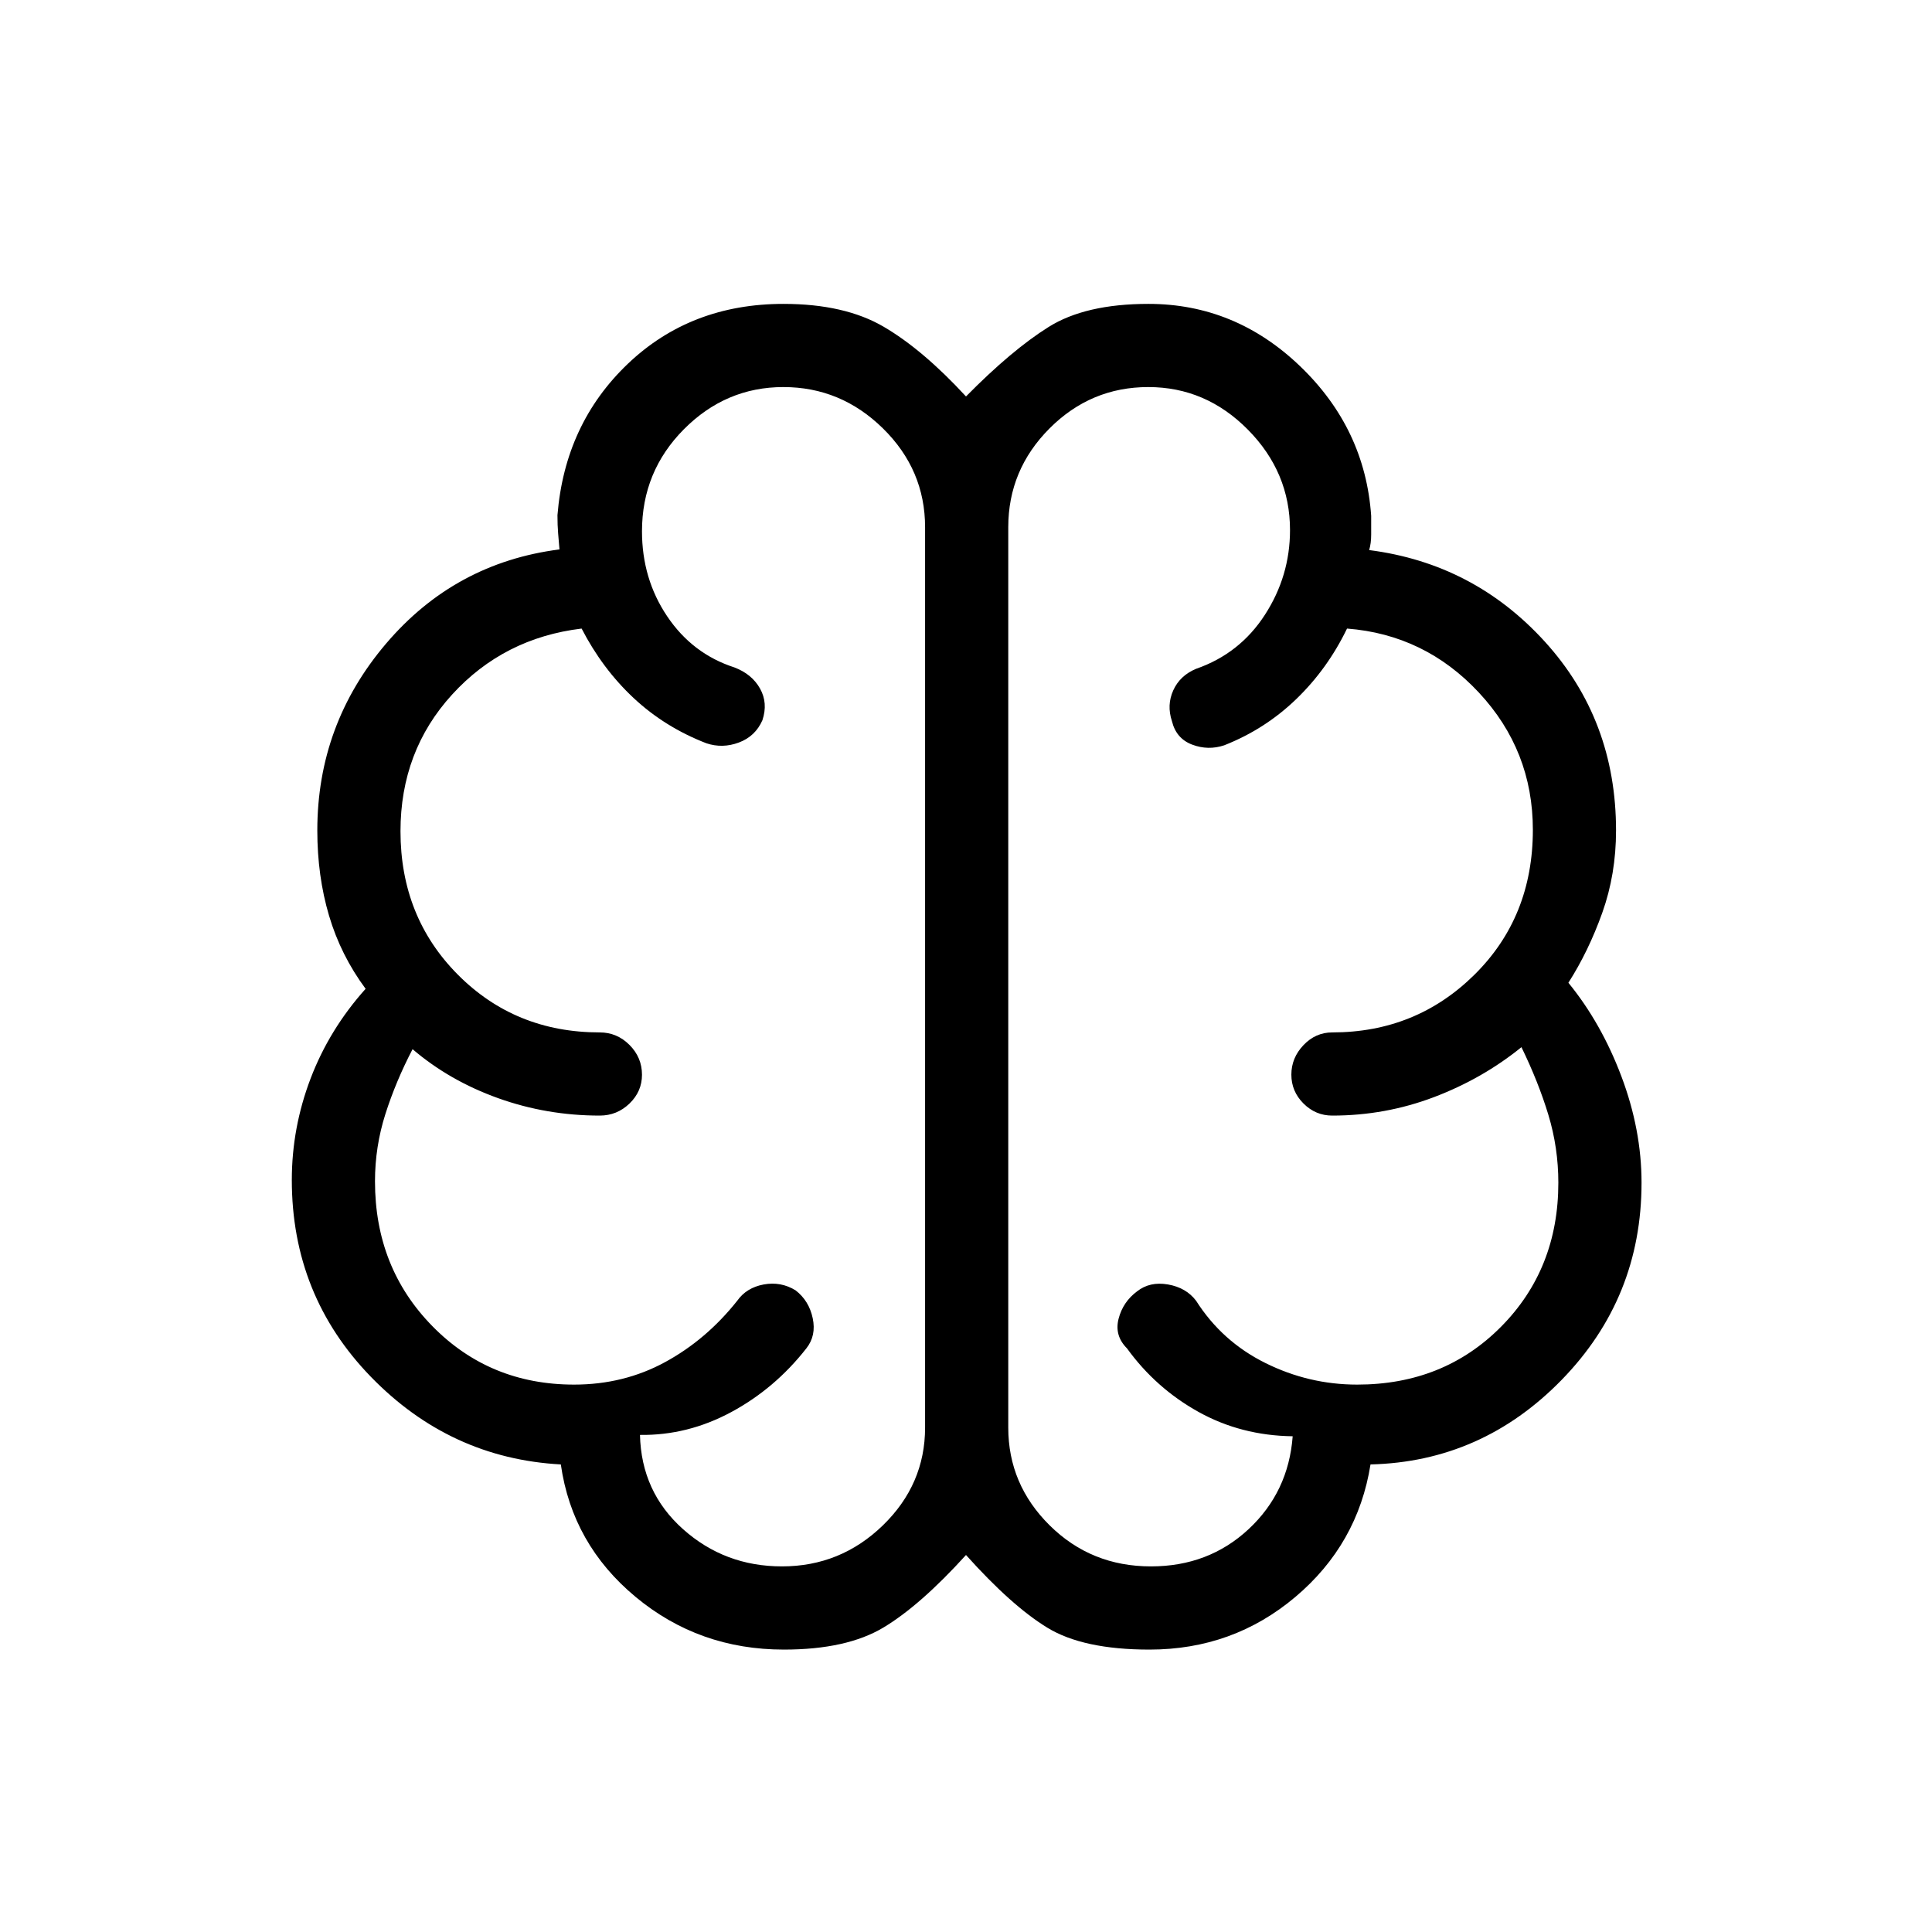 <svg xmlns="http://www.w3.org/2000/svg" height="40" viewBox="0 -960 960 960" width="40"><path d="M389.5-140.33q-42.17 0-73.67-26.17t-37.16-65.83q-55-3-94.34-43.5Q145-316.33 145-373.67q0-25.92 9.33-50.42 9.34-24.5 27.34-44.58-12.34-16.66-18.17-36.33-5.83-19.67-5.83-42.33 0-52.72 34.16-92.86Q226-680.33 278-687q-.33-4-.67-8-.33-4-.33-9 3.67-45.33 34.91-75.17Q343.16-809 389.33-809q30.34 0 49.77 11.36Q458.53-786.28 480-763q22.67-23 41-34.5t49.67-11.5q43.09 0 75.38 31 32.28 31 35.28 74.33v9.34q0 4.33-1 7.66 52 6.67 87.34 45.55Q803-602.23 803-547.33q0 21.72-6.83 40.86-6.84 19.14-16.84 34.8 16.34 20 26.34 46.53t10 52.81q0 57.26-39.67 97.96-39.67 40.7-95 42.04-6.33 39.66-37.33 65.83t-72.51 26.17q-32.92 0-50.71-10.86-17.78-10.85-40.45-36.14-22.67 25-40.96 36t-49.54 11ZM501-698v447.33q0 28.27 20.6 48.64 20.59 20.36 50.3 20.36 28.63 0 48.49-18.47 19.85-18.48 21.94-46.19-25.66-.34-46.85-12.13Q574.29-270.25 560-290q-6.33-6.33-4.18-14.72 2.16-8.39 9.18-13.61 6.33-5 15.36-3.43 9.02 1.57 13.97 8.09 12.87 20.25 34.47 30.96T674.36-272q42.97 0 71.47-28.72t28.5-71.61q0-17.34-4.94-33.67-4.95-16.33-13.39-33.67-19.33 15.67-43.5 24.84-24.17 9.16-50.5 9.16-8.3 0-14.32-6.02-6.01-6.02-6.01-14.33t6.01-14.65Q653.7-447 662-447q41.64 0 70.65-28.68 29.02-28.68 29.02-71.99 0-39.44-26.84-68.22-26.83-28.78-65.5-31.78-9.66 20-25.18 35t-35.82 23q-8 2.67-15.95-.33-7.95-3-10.05-11.67-2.66-8 .67-15.33t11.33-10.67q21.7-7.53 34.18-26.82Q641-673.77 641-696.61q0-28.72-20.92-49.89t-49.5-21.17q-28.58 0-49.08 20.56T501-698Zm-41.33 447.33V-698q0-28.55-20.92-49.11t-49.5-20.56q-28.58 0-49.42 20.96Q319-725.75 319-696q0 23.67 12.55 42.29 12.54 18.63 33.45 25.38 8.67 3.33 12.67 10.5 4 7.16 1.17 15.71-3.53 8.02-11.69 11.07-8.15 3.05-16.15.38-20.67-8-36.17-22.5T289-647.67q-38.67 4.67-64.33 32.77Q199-586.79 199-546.97q0 42.61 28.52 71.29Q256.05-447 298-447q8.58 0 14.79 6.22 6.21 6.22 6.21 14.82 0 8.31-6.21 14.3T298-405.67q-26.33 0-50.5-8.66-24.17-8.67-42.5-24.34-8.33 16-13.5 32.23-5.17 16.22-5.17 33.44 0 42.9 28.51 71.95Q243.34-272 285.27-272q24.69 0 45.21-11.17 20.52-11.16 35.85-30.5 4.58-6.49 13.12-8.08 8.55-1.58 15.88 2.92 6.67 5.16 8.5 13.83 1.84 8.67-3.16 15-15.67 20-37.34 31.67Q341.67-246.67 318-247q.67 28.33 21.39 46.83 20.73 18.5 49.16 18.5 29.12 0 50.12-20.36 21-20.37 21-48.64ZM480-474.33Z"/></svg>